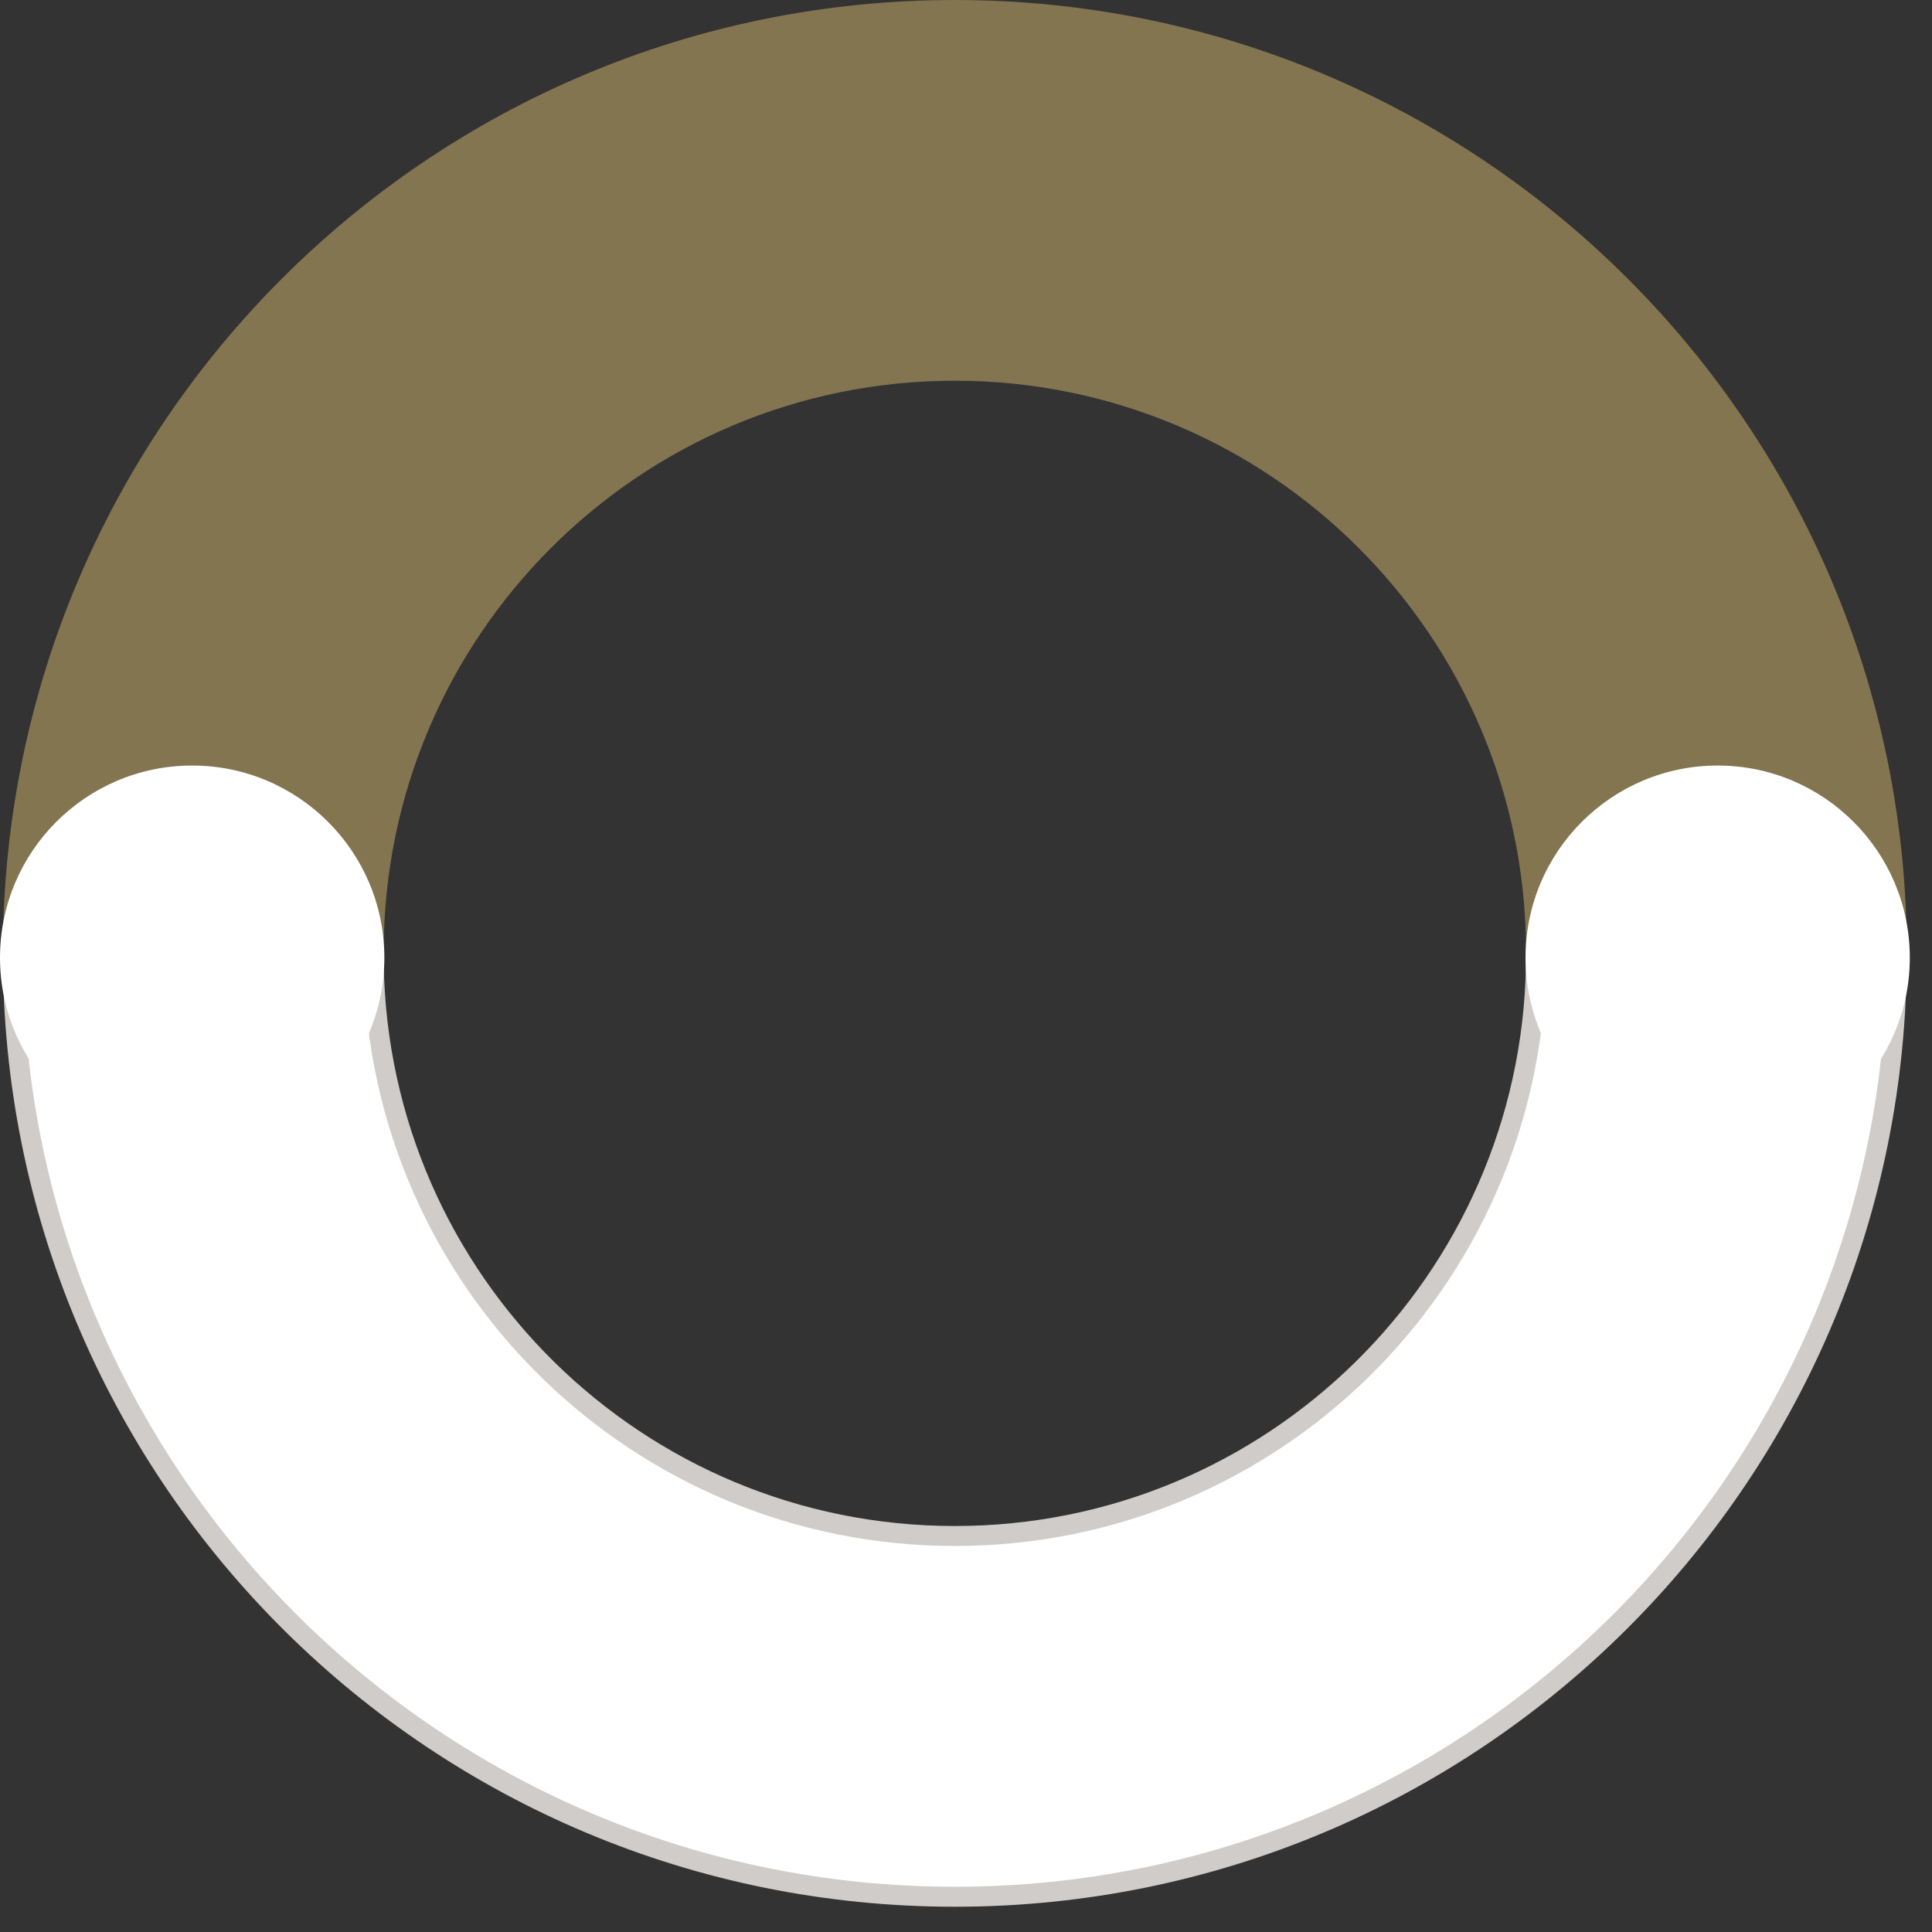 <svg width="33" height="33" viewBox="0 0 33 33" fill="none" xmlns="http://www.w3.org/2000/svg">
<rect x="0" y="0" width="33" height="33" fill="#333333" stroke="none"/>
<path d="M16.309 26.236C21.735 26.236 26.144 21.883 26.235 16.479H32.397C32.306 25.285 25.137 32.398 16.309 32.398C7.479 32.398 0.313 25.285 0.221 16.479H6.384C6.475 21.883 10.884 26.236 16.309 26.236Z" fill="white" stroke="#CFCCC9" stroke-width="0.341"/>
<path d="M16.309 0C25.288 0 32.569 7.281 32.569 16.259H26.066C26.066 10.871 21.698 6.503 16.309 6.503C10.921 6.503 6.553 10.871 6.553 16.259H0.05C0.05 7.281 7.328 0 16.309 0Z" fill="#837550"/>
<path d="M3.282 19.641C5.094 19.641 6.565 18.17 6.565 16.358C6.565 14.546 5.094 13.076 3.282 13.076C1.47 13.076 0 14.546 0 16.358C0 18.17 1.47 19.641 3.282 19.641Z" fill="white"/>
<path d="M29.339 19.641C31.151 19.641 32.621 18.17 32.621 16.358C32.621 14.546 31.151 13.076 29.339 13.076C27.527 13.076 26.057 14.546 26.057 16.358C26.057 18.17 27.527 19.641 29.339 19.641Z" fill="white"/>
</svg>
